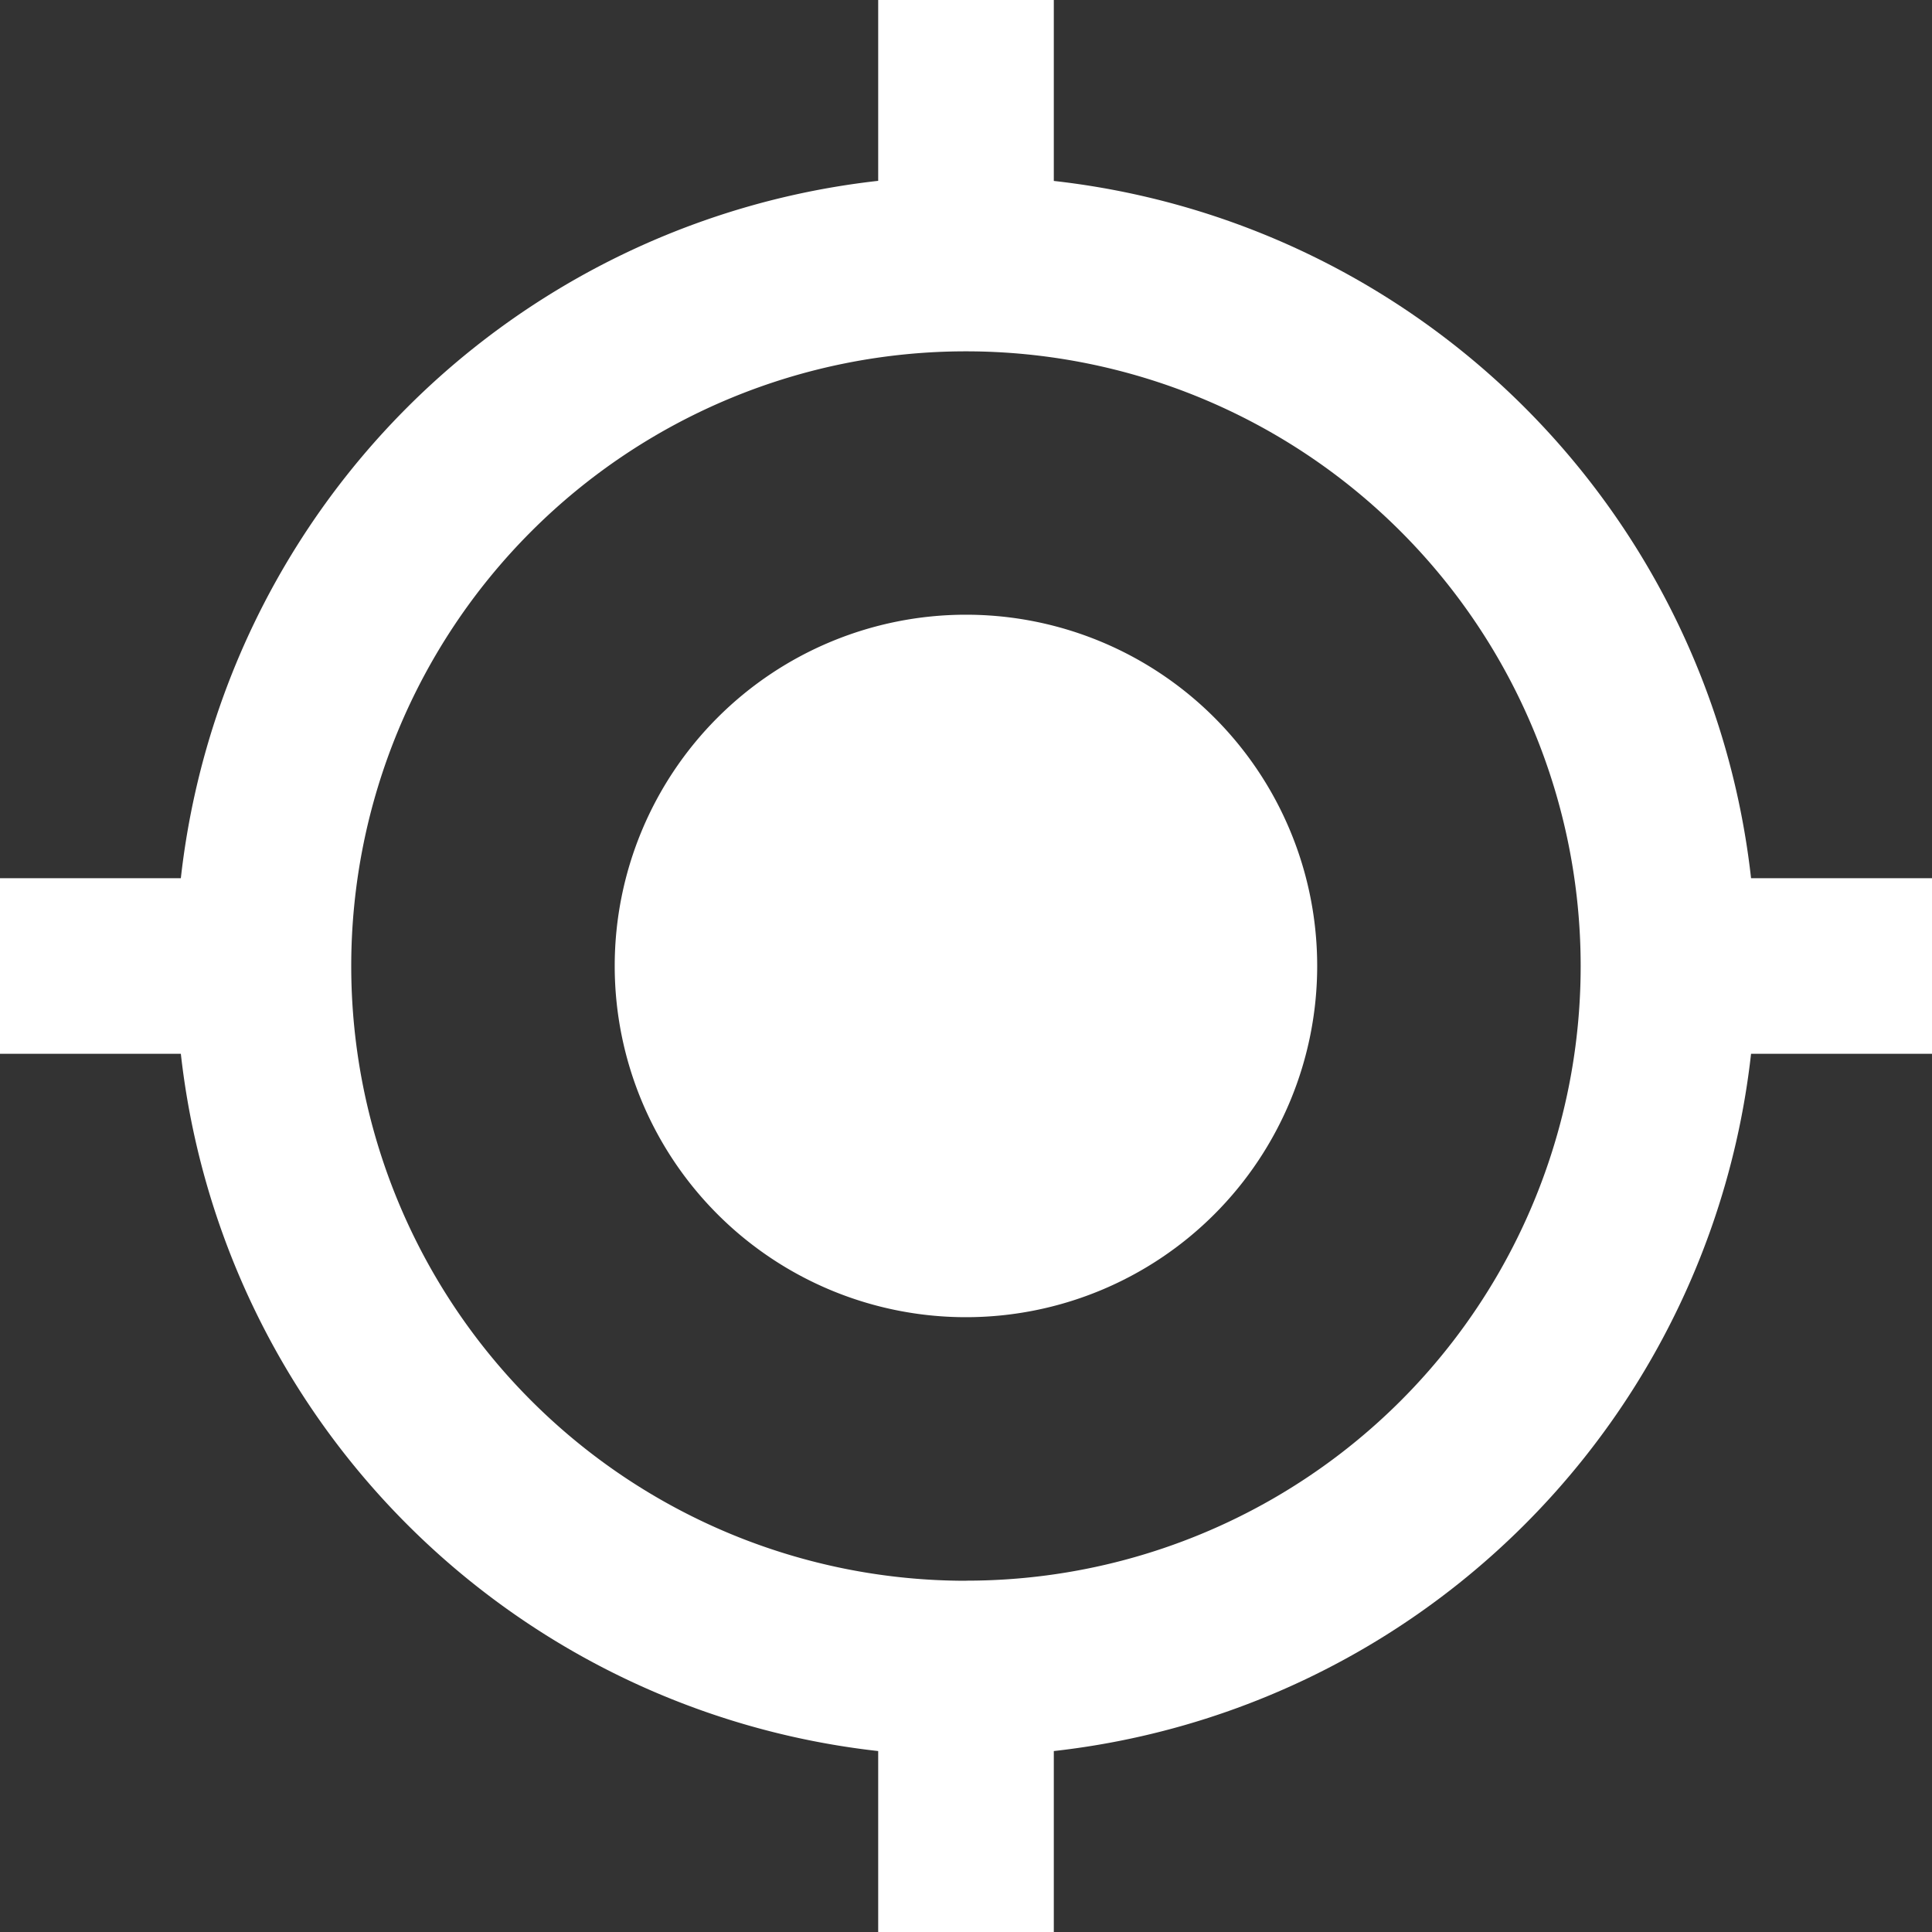 <svg xmlns="http://www.w3.org/2000/svg" width="19.593" height="19.593" viewBox="0 0 19.593 19.593">
  <rect x="0" y="0" width="19.593" height="19.593" fill="#333333" stroke="none"/>
  <path id="Icon_material-my-location" data-name="Icon material-my-location" d="M10.838,7.276A3.562,3.562,0,1,0,14.4,10.838a3.561,3.561,0,0,0-3.562-3.562ZM18.8,9.948a8.01,8.01,0,0,0-7.071-7.071V1.042H9.948V2.876A8.01,8.01,0,0,0,2.876,9.948H1.042v1.781H2.876A8.01,8.01,0,0,0,9.948,18.8v1.835h1.781V18.8A8.01,8.01,0,0,0,18.8,11.729h1.835V9.948H18.8Zm-7.962,7.125a6.234,6.234,0,1,1,6.234-6.234A6.23,6.23,0,0,1,10.838,17.072Z" transform="translate(-1.042 -1.042)" fill="#fff"/>
</svg>
